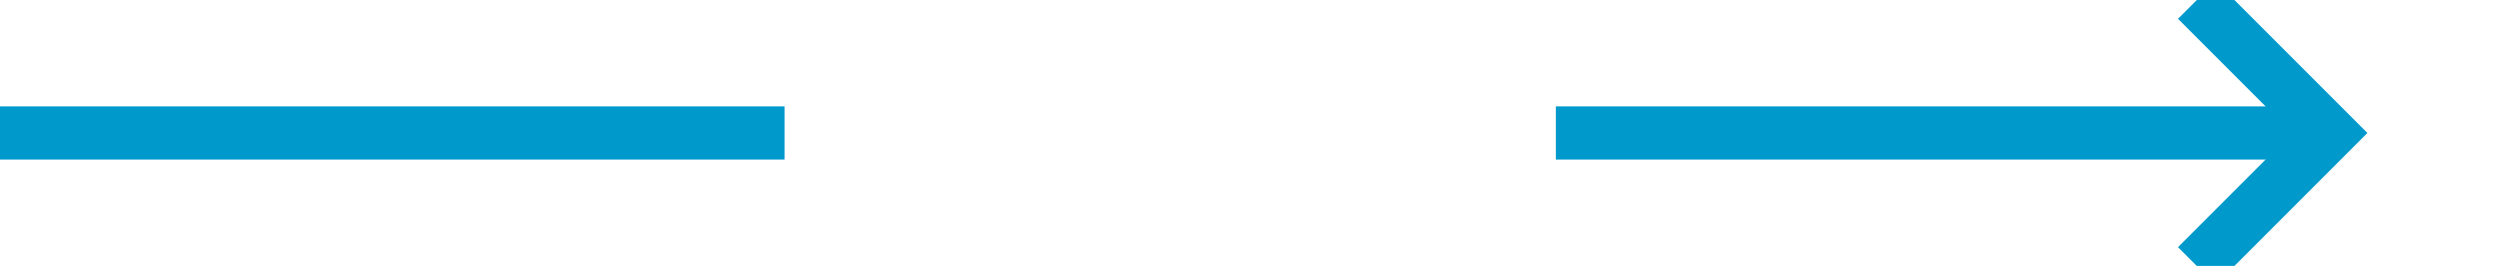 ﻿<?xml version="1.0" encoding="utf-8"?>
<svg version="1.1" xmlns:xlink="http://www.w3.org/1999/xlink" width="94px" height="10px" preserveAspectRatio="xMinYMid meet" viewBox="294 246  94 8" xmlns="http://www.w3.org/2000/svg">
  <defs>
    <mask fill="white" id="clip1">
      <path d="M 323.5 237  L 352.5 237  L 352.5 262  L 323.5 262  Z M 294 237  L 393 237  L 393 262  L 294 262  Z " fill-rule="evenodd" />
    </mask>
  </defs>
  <path d="M 323.5 250  L 294 250  M 352.5 250  L 381 250  " stroke-width="2" stroke="#0099cc" fill="none" />
  <path d="M 375.893 245.707  L 380.186 250  L 375.893 254.293  L 377.307 255.707  L 382.307 250.707  L 383.014 250  L 382.307 249.293  L 377.307 244.293  L 375.893 245.707  Z " fill-rule="nonzero" fill="#0099cc" stroke="none" mask="url(#clip1)" />
</svg>